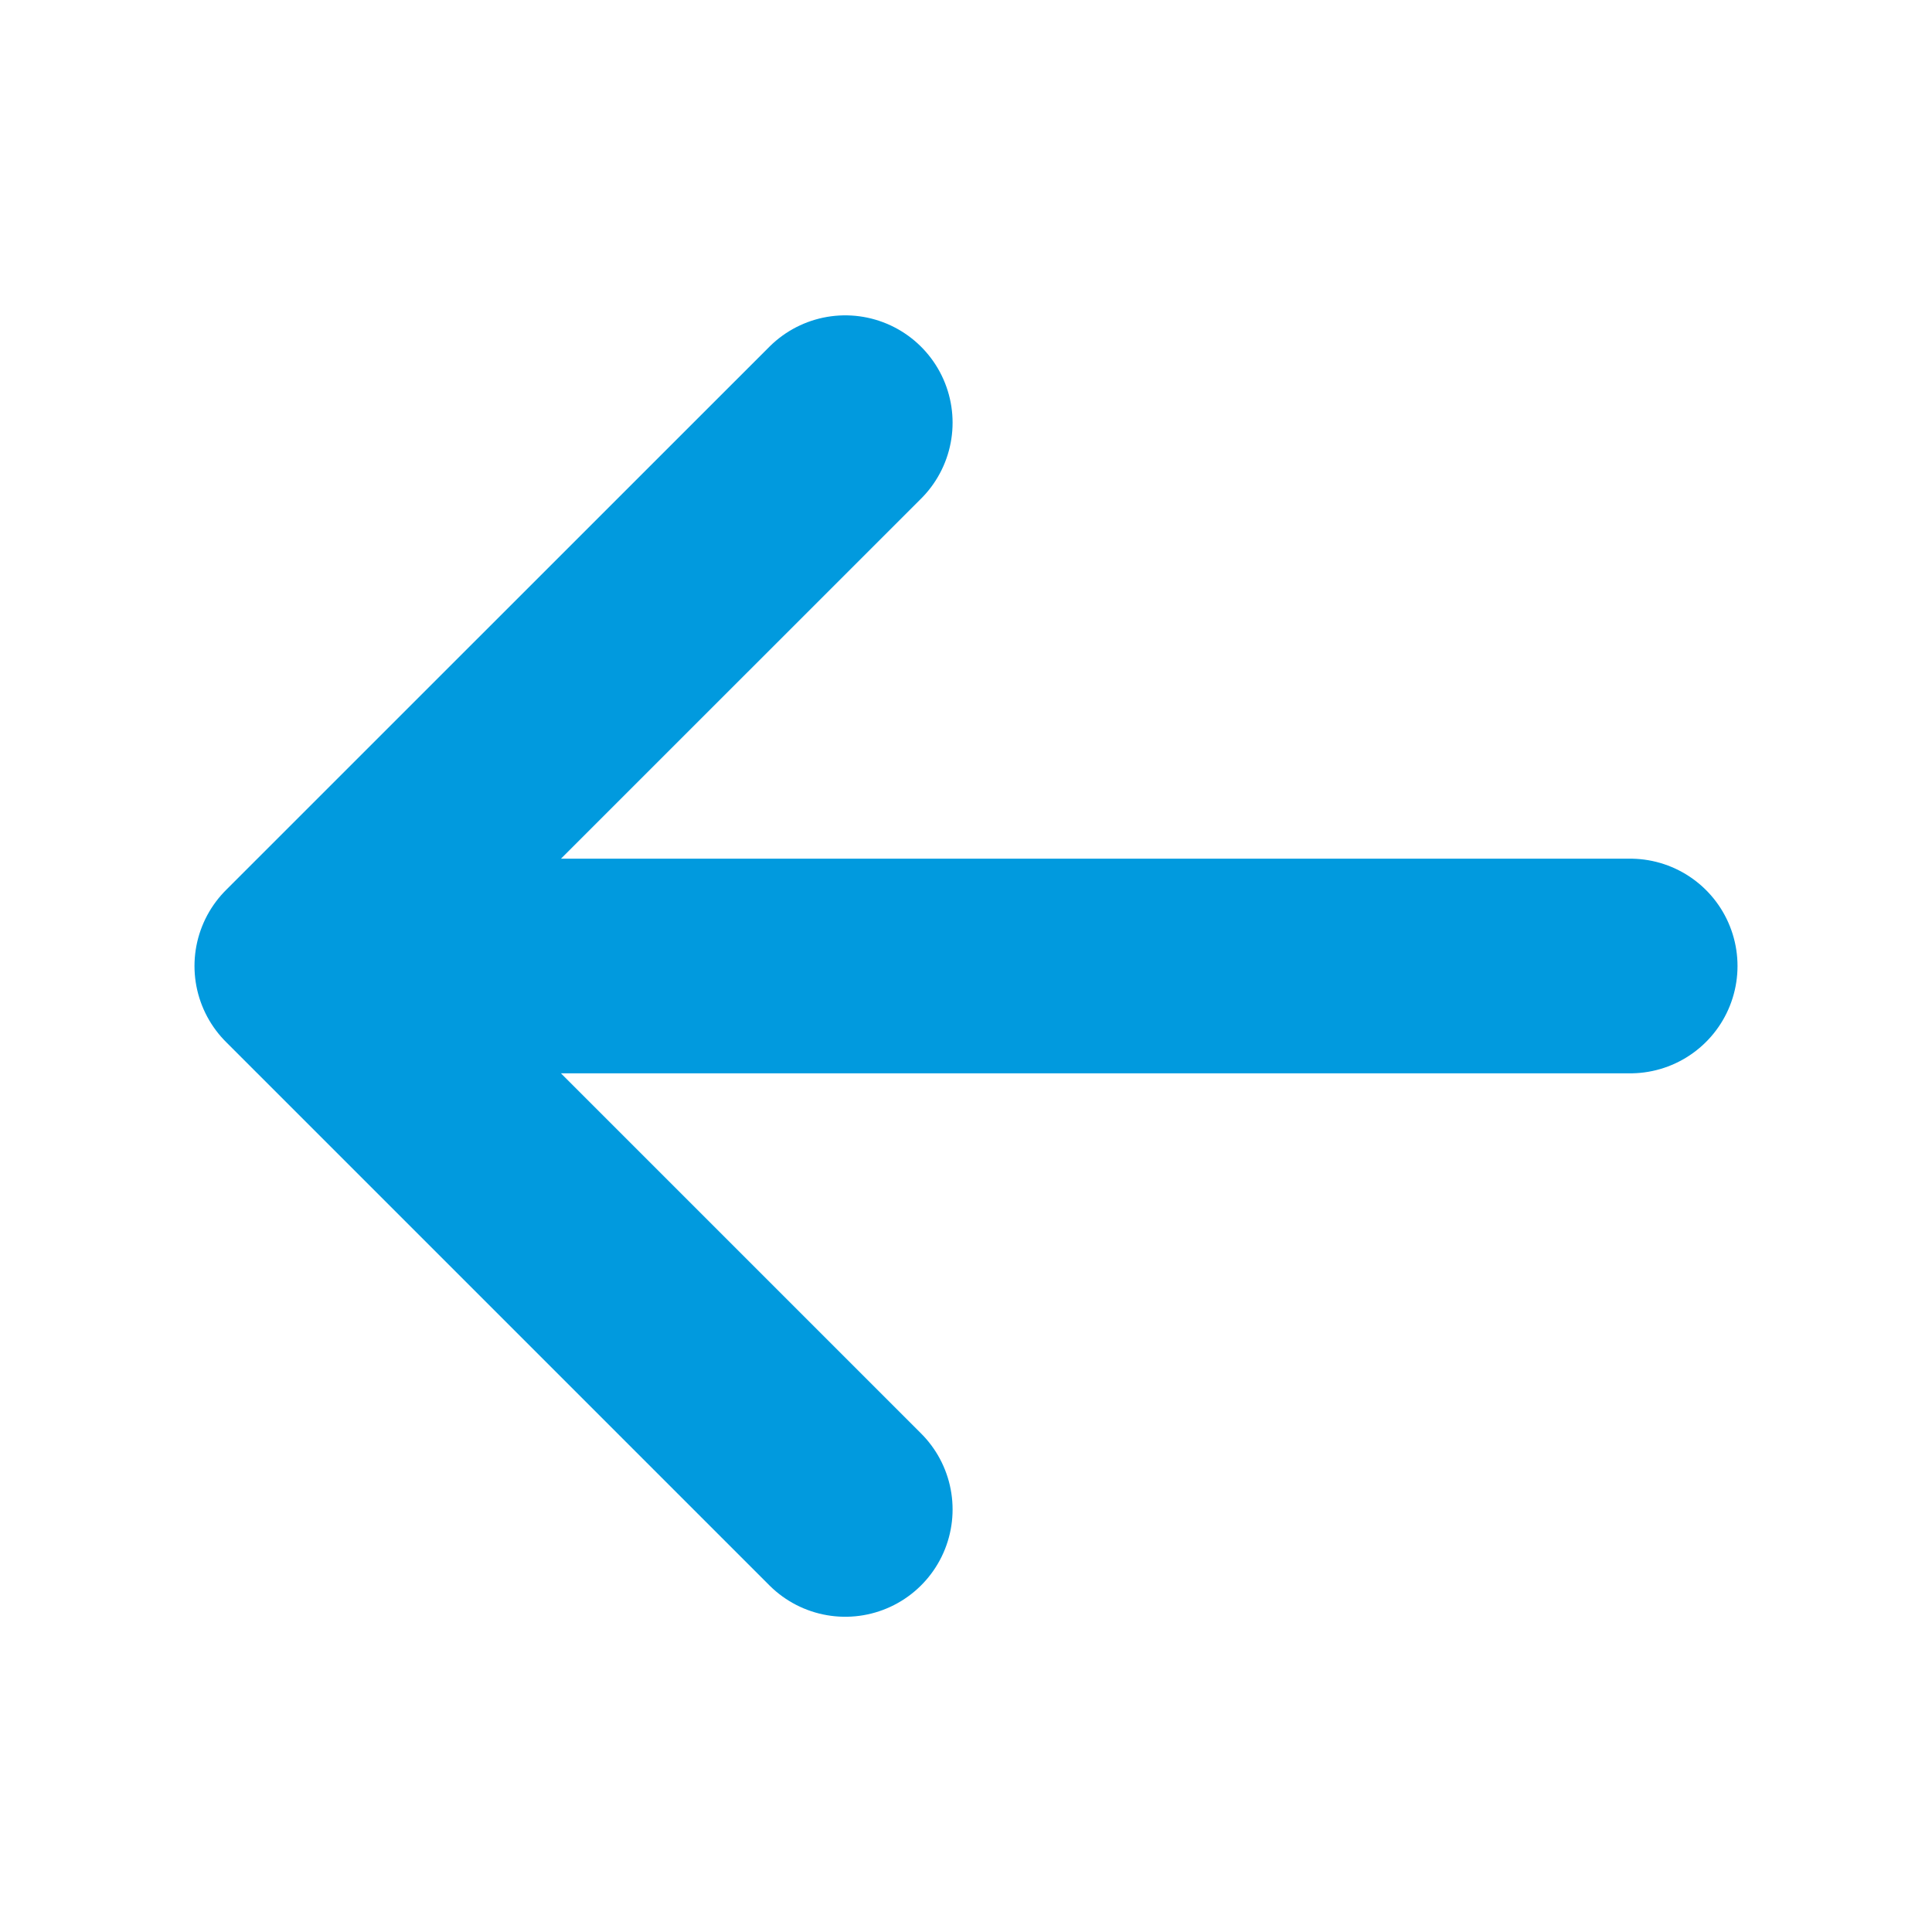<svg width="18" height="18" fill="none" xmlns="http://www.w3.org/2000/svg"><path d="M15.188 9H2.812m5.063-5.062L2.812 9l5.063 5.063" stroke="#019ADE" stroke-width="2" stroke-linecap="round" stroke-linejoin="round"/></svg>